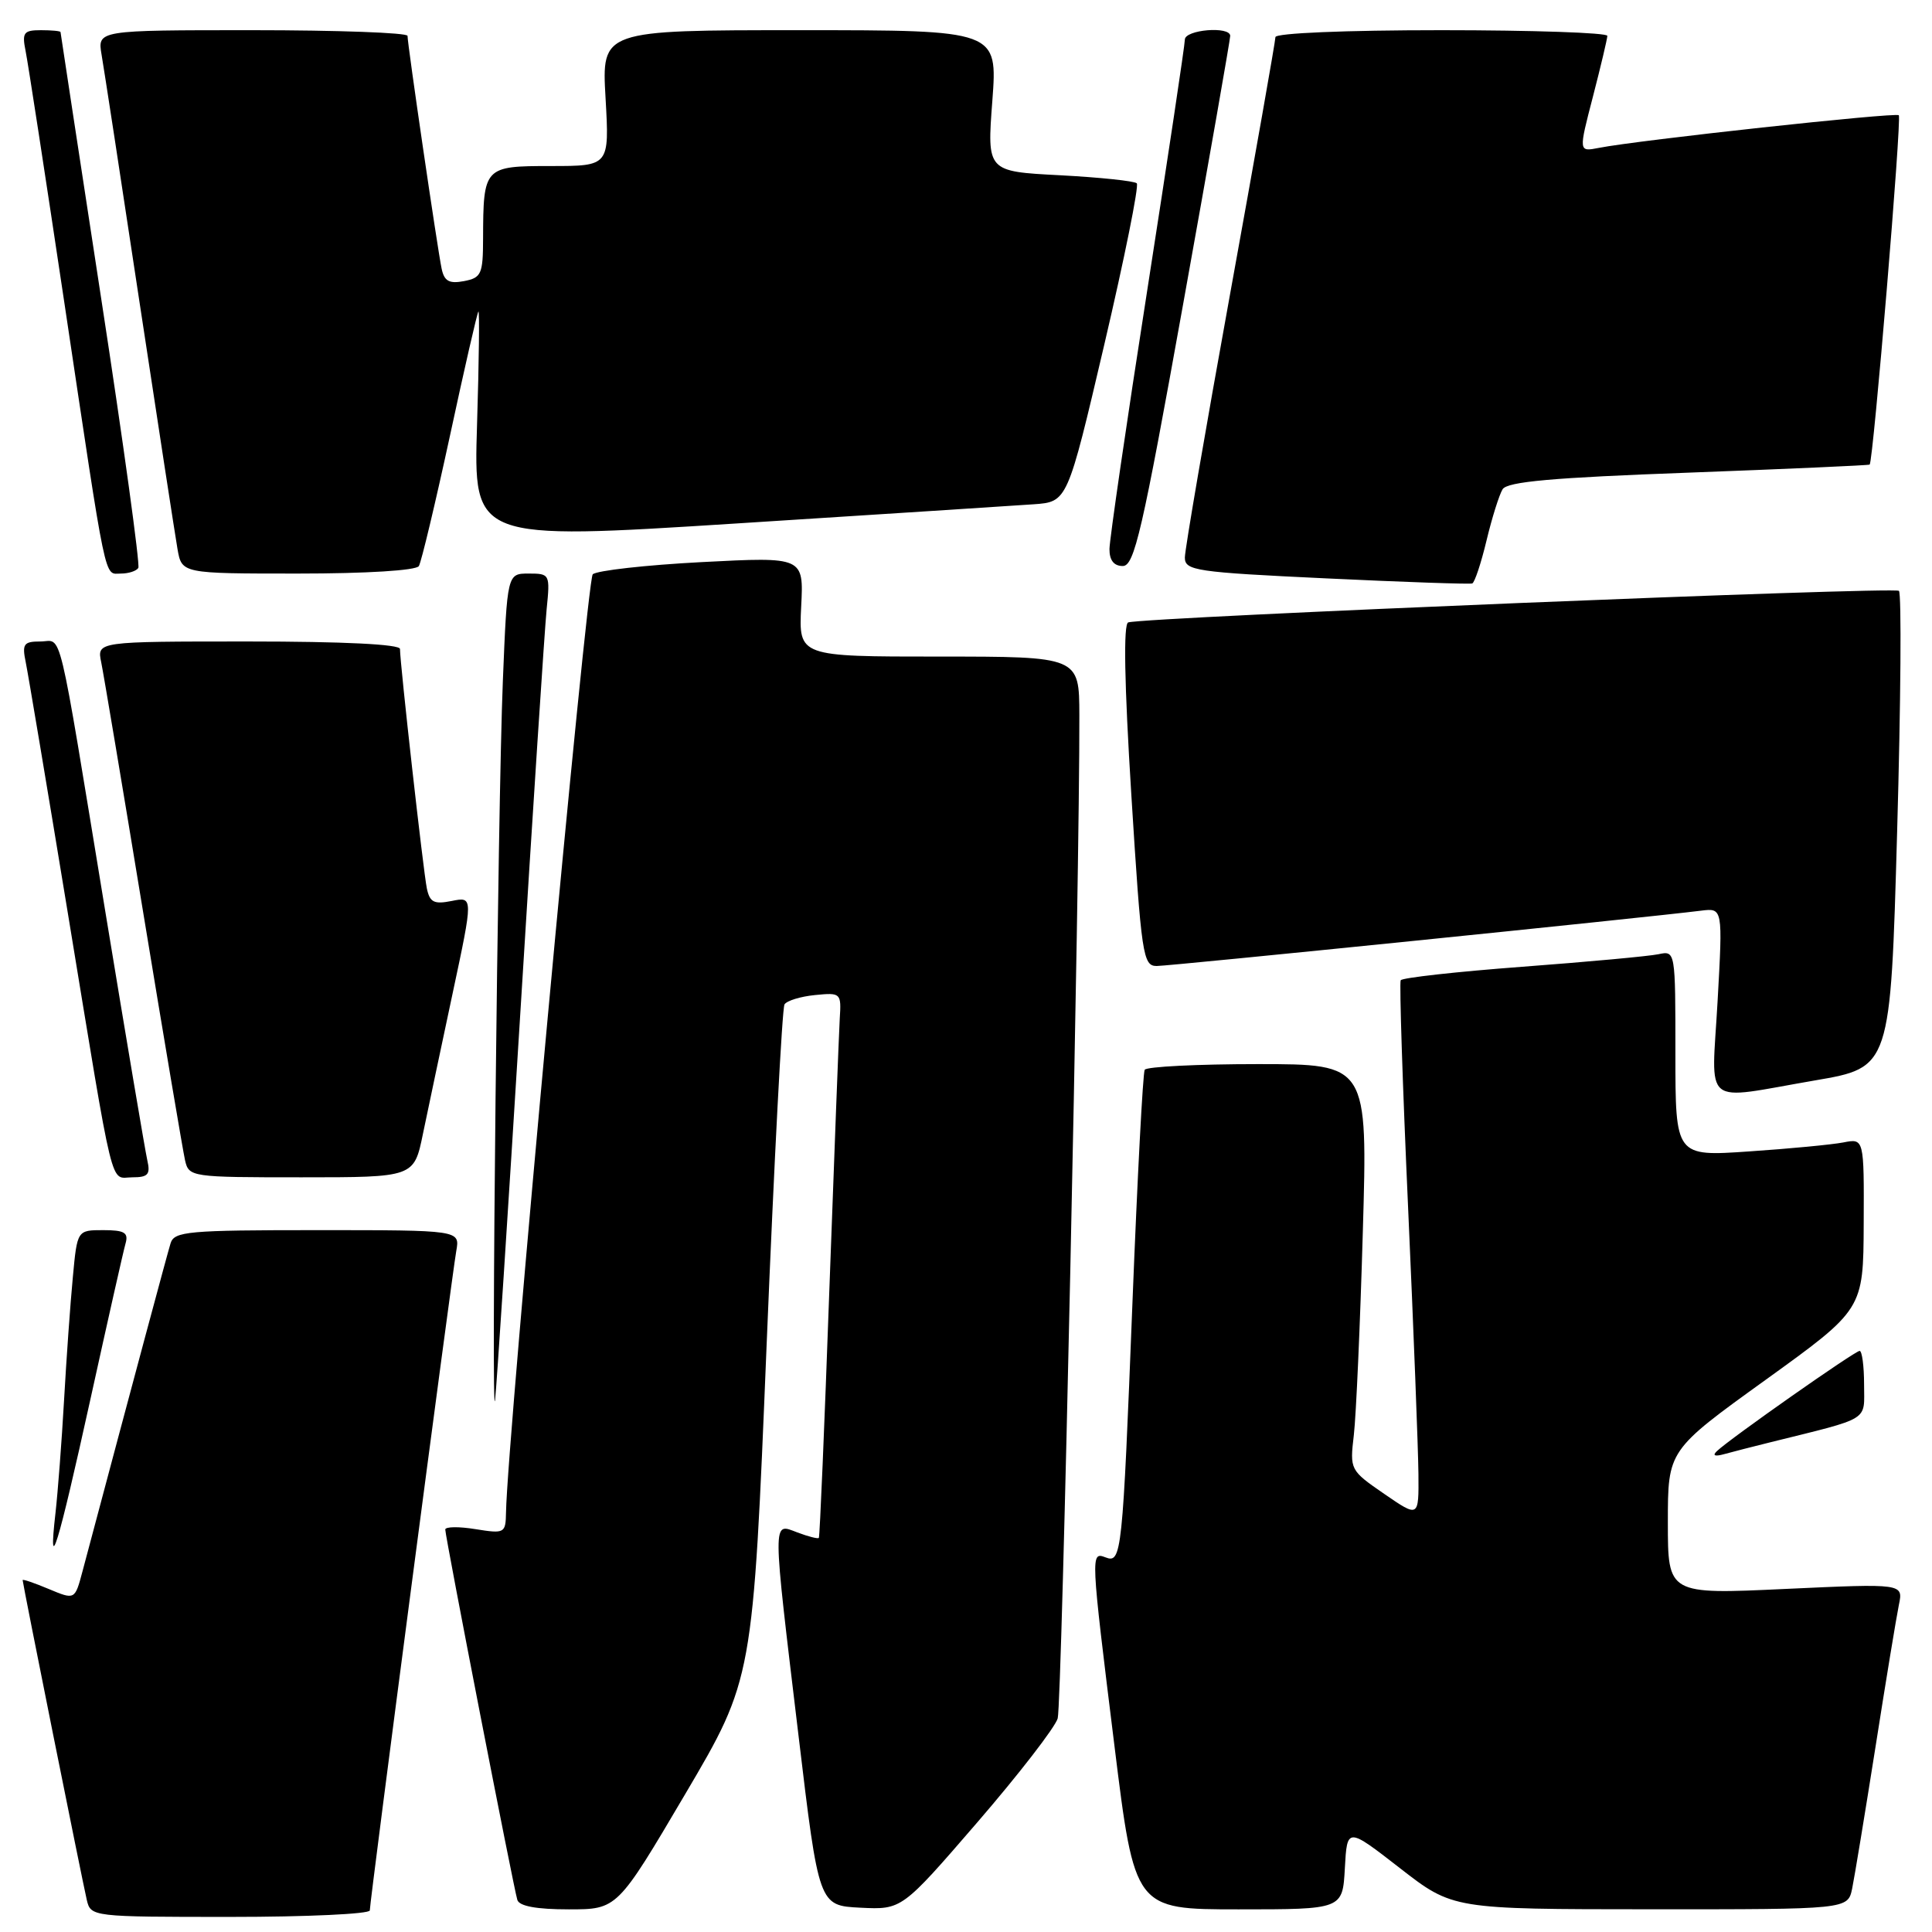 <?xml version="1.0" encoding="UTF-8" standalone="no"?>
<!DOCTYPE svg PUBLIC "-//W3C//DTD SVG 1.1//EN" "http://www.w3.org/Graphics/SVG/1.1/DTD/svg11.dtd" >
<svg xmlns="http://www.w3.org/2000/svg" xmlns:xlink="http://www.w3.org/1999/xlink" version="1.1" viewBox="0 0 256 256">
 <g >
 <path fill="currentColor"
d=" M 49.00 253.14 C 49.00 251.94 59.86 169.12 60.46 165.75 C 60.95 163.00 60.95 163.00 42.04 163.00 C 24.91 163.00 23.08 163.16 22.60 164.75 C 22.16 166.18 18.05 181.48 10.92 208.25 C 9.92 212.00 9.92 212.00 6.46 210.55 C 4.56 209.75 3.00 209.22 3.00 209.37 C 3.00 209.82 10.93 249.32 11.50 251.75 C 12.03 253.98 12.18 254.00 30.52 254.00 C 40.68 254.00 49.00 253.61 49.00 253.14 Z  M 90.78 237.75 C 99.77 222.50 99.77 222.50 101.58 178.24 C 102.58 153.90 103.64 133.58 103.95 133.09 C 104.25 132.60 106.07 132.04 107.99 131.85 C 111.42 131.51 111.49 131.57 111.27 135.00 C 111.16 136.93 110.54 153.12 109.89 171.00 C 109.25 188.88 108.63 203.63 108.50 203.78 C 108.38 203.93 107.09 203.60 105.64 203.05 C 102.31 201.79 102.31 200.77 105.81 230.00 C 108.50 252.50 108.50 252.50 114.00 252.78 C 119.50 253.05 119.50 253.05 129.50 241.47 C 135.00 235.10 139.79 228.90 140.15 227.70 C 140.71 225.79 143.08 116.06 143.02 94.75 C 143.00 87.00 143.00 87.00 124.41 87.00 C 105.83 87.00 105.83 87.00 106.16 80.39 C 106.50 73.78 106.50 73.78 93.00 74.48 C 85.58 74.87 79.07 75.60 78.54 76.10 C 77.76 76.85 67.20 191.00 67.05 200.38 C 67.00 203.17 66.88 203.24 63.00 202.62 C 60.80 202.26 59.00 202.29 59.00 202.67 C 59.00 203.61 68.06 250.19 68.55 251.75 C 68.81 252.58 71.10 253.00 75.37 253.00 C 81.79 253.00 81.79 253.00 90.78 237.75 Z  M 178.20 247.55 C 178.50 242.10 178.50 242.10 185.50 247.54 C 192.50 252.98 192.50 252.98 218.67 252.99 C 244.84 253.00 244.84 253.00 245.42 250.25 C 245.73 248.74 247.12 240.30 248.51 231.50 C 249.89 222.70 251.29 214.22 251.61 212.66 C 252.20 209.82 252.20 209.82 236.60 210.54 C 221.00 211.27 221.00 211.27 221.00 201.72 C 221.00 192.17 221.00 192.17 233.95 182.84 C 246.90 173.50 246.90 173.50 246.95 162.17 C 247.00 150.84 247.00 150.84 244.25 151.38 C 242.74 151.67 237.11 152.21 231.75 152.57 C 222.00 153.24 222.00 153.24 222.00 139.60 C 222.00 125.98 222.00 125.96 219.75 126.44 C 218.51 126.70 210.40 127.45 201.72 128.10 C 193.04 128.75 185.79 129.56 185.60 129.89 C 185.41 130.23 185.85 143.78 186.58 160.00 C 187.31 176.22 187.92 192.11 187.95 195.30 C 188.00 201.10 188.00 201.10 183.42 197.95 C 178.88 194.82 178.85 194.75 179.39 190.15 C 179.69 187.59 180.23 175.49 180.58 163.25 C 181.23 141.00 181.23 141.00 166.68 141.00 C 158.67 141.00 151.92 141.34 151.68 141.75 C 151.44 142.16 150.71 156.00 150.06 172.50 C 148.74 206.07 148.62 207.18 146.49 206.36 C 144.50 205.60 144.51 205.80 147.66 231.25 C 150.35 253.00 150.35 253.00 164.12 253.00 C 177.90 253.00 177.90 253.00 178.20 247.55 Z  M 11.96 185.50 C 14.26 175.05 16.36 165.71 16.64 164.75 C 17.04 163.33 16.49 163.00 13.68 163.00 C 10.23 163.00 10.23 163.00 9.65 169.25 C 9.32 172.69 8.80 180.00 8.49 185.50 C 8.18 191.00 7.66 197.75 7.35 200.50 C 6.34 209.32 7.67 204.97 11.96 185.50 Z  M 234.50 191.13 C 248.03 187.77 247.00 188.40 247.00 183.46 C 247.00 181.01 246.73 179.00 246.41 179.00 C 245.79 179.00 229.25 190.61 227.50 192.28 C 226.86 192.88 227.22 193.03 228.50 192.67 C 229.60 192.37 232.30 191.67 234.50 191.13 Z  M 68.96 134.00 C 70.60 107.33 72.17 83.36 72.43 80.75 C 72.90 76.08 72.86 76.00 70.06 76.00 C 67.21 76.00 67.21 76.00 66.63 90.25 C 65.96 106.68 65.06 190.00 65.60 185.50 C 65.80 183.85 67.31 160.68 68.96 134.00 Z  M 19.52 153.75 C 19.24 152.51 16.75 137.78 13.99 121.00 C 7.50 81.57 8.33 85.00 5.34 85.00 C 3.14 85.00 2.91 85.33 3.41 87.75 C 3.72 89.26 6.23 104.22 8.99 121.00 C 15.25 159.04 14.51 156.00 17.54 156.00 C 19.62 156.00 19.95 155.62 19.52 153.75 Z  M 56.04 150.25 C 56.70 147.09 58.46 138.72 59.97 131.65 C 62.71 118.81 62.71 118.81 59.87 119.38 C 57.51 119.85 56.95 119.57 56.56 117.72 C 56.10 115.53 53.00 87.91 53.00 85.99 C 53.00 85.37 45.49 85.00 32.92 85.00 C 12.84 85.00 12.84 85.00 13.41 87.75 C 13.72 89.26 16.23 104.22 18.99 121.00 C 21.75 137.78 24.24 152.51 24.52 153.75 C 25.03 155.96 25.31 156.00 39.95 156.00 C 54.86 156.00 54.86 156.00 56.04 150.25 Z  M 240.50 143.16 C 250.50 141.45 250.50 141.45 251.38 110.19 C 251.87 93.00 251.97 78.64 251.62 78.29 C 251.05 77.72 152.00 81.77 149.50 82.47 C 148.84 82.65 148.98 90.48 149.91 105.37 C 151.24 126.63 151.45 128.00 153.27 128.00 C 155.00 128.00 218.05 121.59 225.39 120.67 C 228.28 120.31 228.28 120.31 227.59 132.65 C 226.79 146.98 225.30 145.77 240.50 143.16 Z  M 196.97 71.63 C 197.69 68.62 198.65 65.57 199.10 64.83 C 199.73 63.82 205.72 63.29 223.71 62.63 C 236.80 62.14 247.61 61.66 247.74 61.56 C 248.21 61.17 252.01 15.68 251.60 15.27 C 251.19 14.86 217.03 18.57 211.83 19.60 C 209.17 20.12 209.17 20.12 211.07 12.81 C 212.11 8.79 212.97 5.16 212.98 4.75 C 212.99 4.34 203.10 4.00 191.00 4.00 C 178.25 4.00 169.00 4.39 169.00 4.92 C 169.00 5.43 166.30 20.73 163.00 38.92 C 159.70 57.11 157.00 72.84 157.00 73.87 C 157.00 75.61 158.39 75.82 175.75 76.64 C 186.06 77.13 194.76 77.43 195.08 77.31 C 195.40 77.19 196.25 74.63 196.97 71.63 Z  M 18.33 75.25 C 18.57 74.84 16.36 58.75 13.40 39.50 C 10.45 20.25 8.03 4.39 8.02 4.25 C 8.01 4.11 6.84 4.00 5.42 4.00 C 3.14 4.00 2.90 4.32 3.39 6.75 C 3.70 8.26 6.00 23.23 8.51 40.00 C 14.23 78.21 13.76 76.00 16.02 76.00 C 17.04 76.00 18.08 75.66 18.33 75.25 Z  M 55.50 75.01 C 55.83 74.46 57.68 66.71 59.61 57.79 C 61.53 48.86 63.23 41.44 63.39 41.28 C 63.55 41.12 63.47 47.87 63.21 56.29 C 62.74 71.58 62.74 71.58 97.62 69.36 C 116.81 68.14 134.51 66.99 136.97 66.82 C 141.44 66.50 141.44 66.50 146.32 45.68 C 149.00 34.23 150.94 24.61 150.63 24.29 C 150.31 23.98 145.72 23.50 140.42 23.22 C 130.78 22.72 130.78 22.72 131.49 13.36 C 132.19 4.00 132.19 4.00 105.95 4.00 C 79.72 4.00 79.72 4.00 80.24 13.00 C 80.75 22.00 80.75 22.00 72.99 22.00 C 64.14 22.00 64.04 22.11 64.01 31.63 C 64.00 36.32 63.78 36.81 61.48 37.25 C 59.52 37.62 58.87 37.26 58.52 35.61 C 57.99 33.12 53.99 5.84 54.00 4.75 C 54.00 4.34 44.75 4.00 33.45 4.00 C 12.91 4.00 12.91 4.00 13.46 7.25 C 13.77 9.04 16.03 23.77 18.48 40.00 C 20.94 56.23 23.21 70.96 23.52 72.75 C 24.09 76.00 24.09 76.00 39.49 76.00 C 48.60 76.00 55.13 75.59 55.50 75.01 Z  M 156.78 40.25 C 160.22 21.14 163.02 5.16 163.01 4.75 C 162.99 3.43 157.00 3.93 157.00 5.25 C 157.00 5.94 154.75 20.90 152.01 38.50 C 149.26 56.10 147.02 71.51 147.01 72.75 C 147.00 74.24 147.60 75.00 148.77 75.00 C 150.31 75.00 151.35 70.46 156.78 40.25 Z "/>
</g>
</svg>
